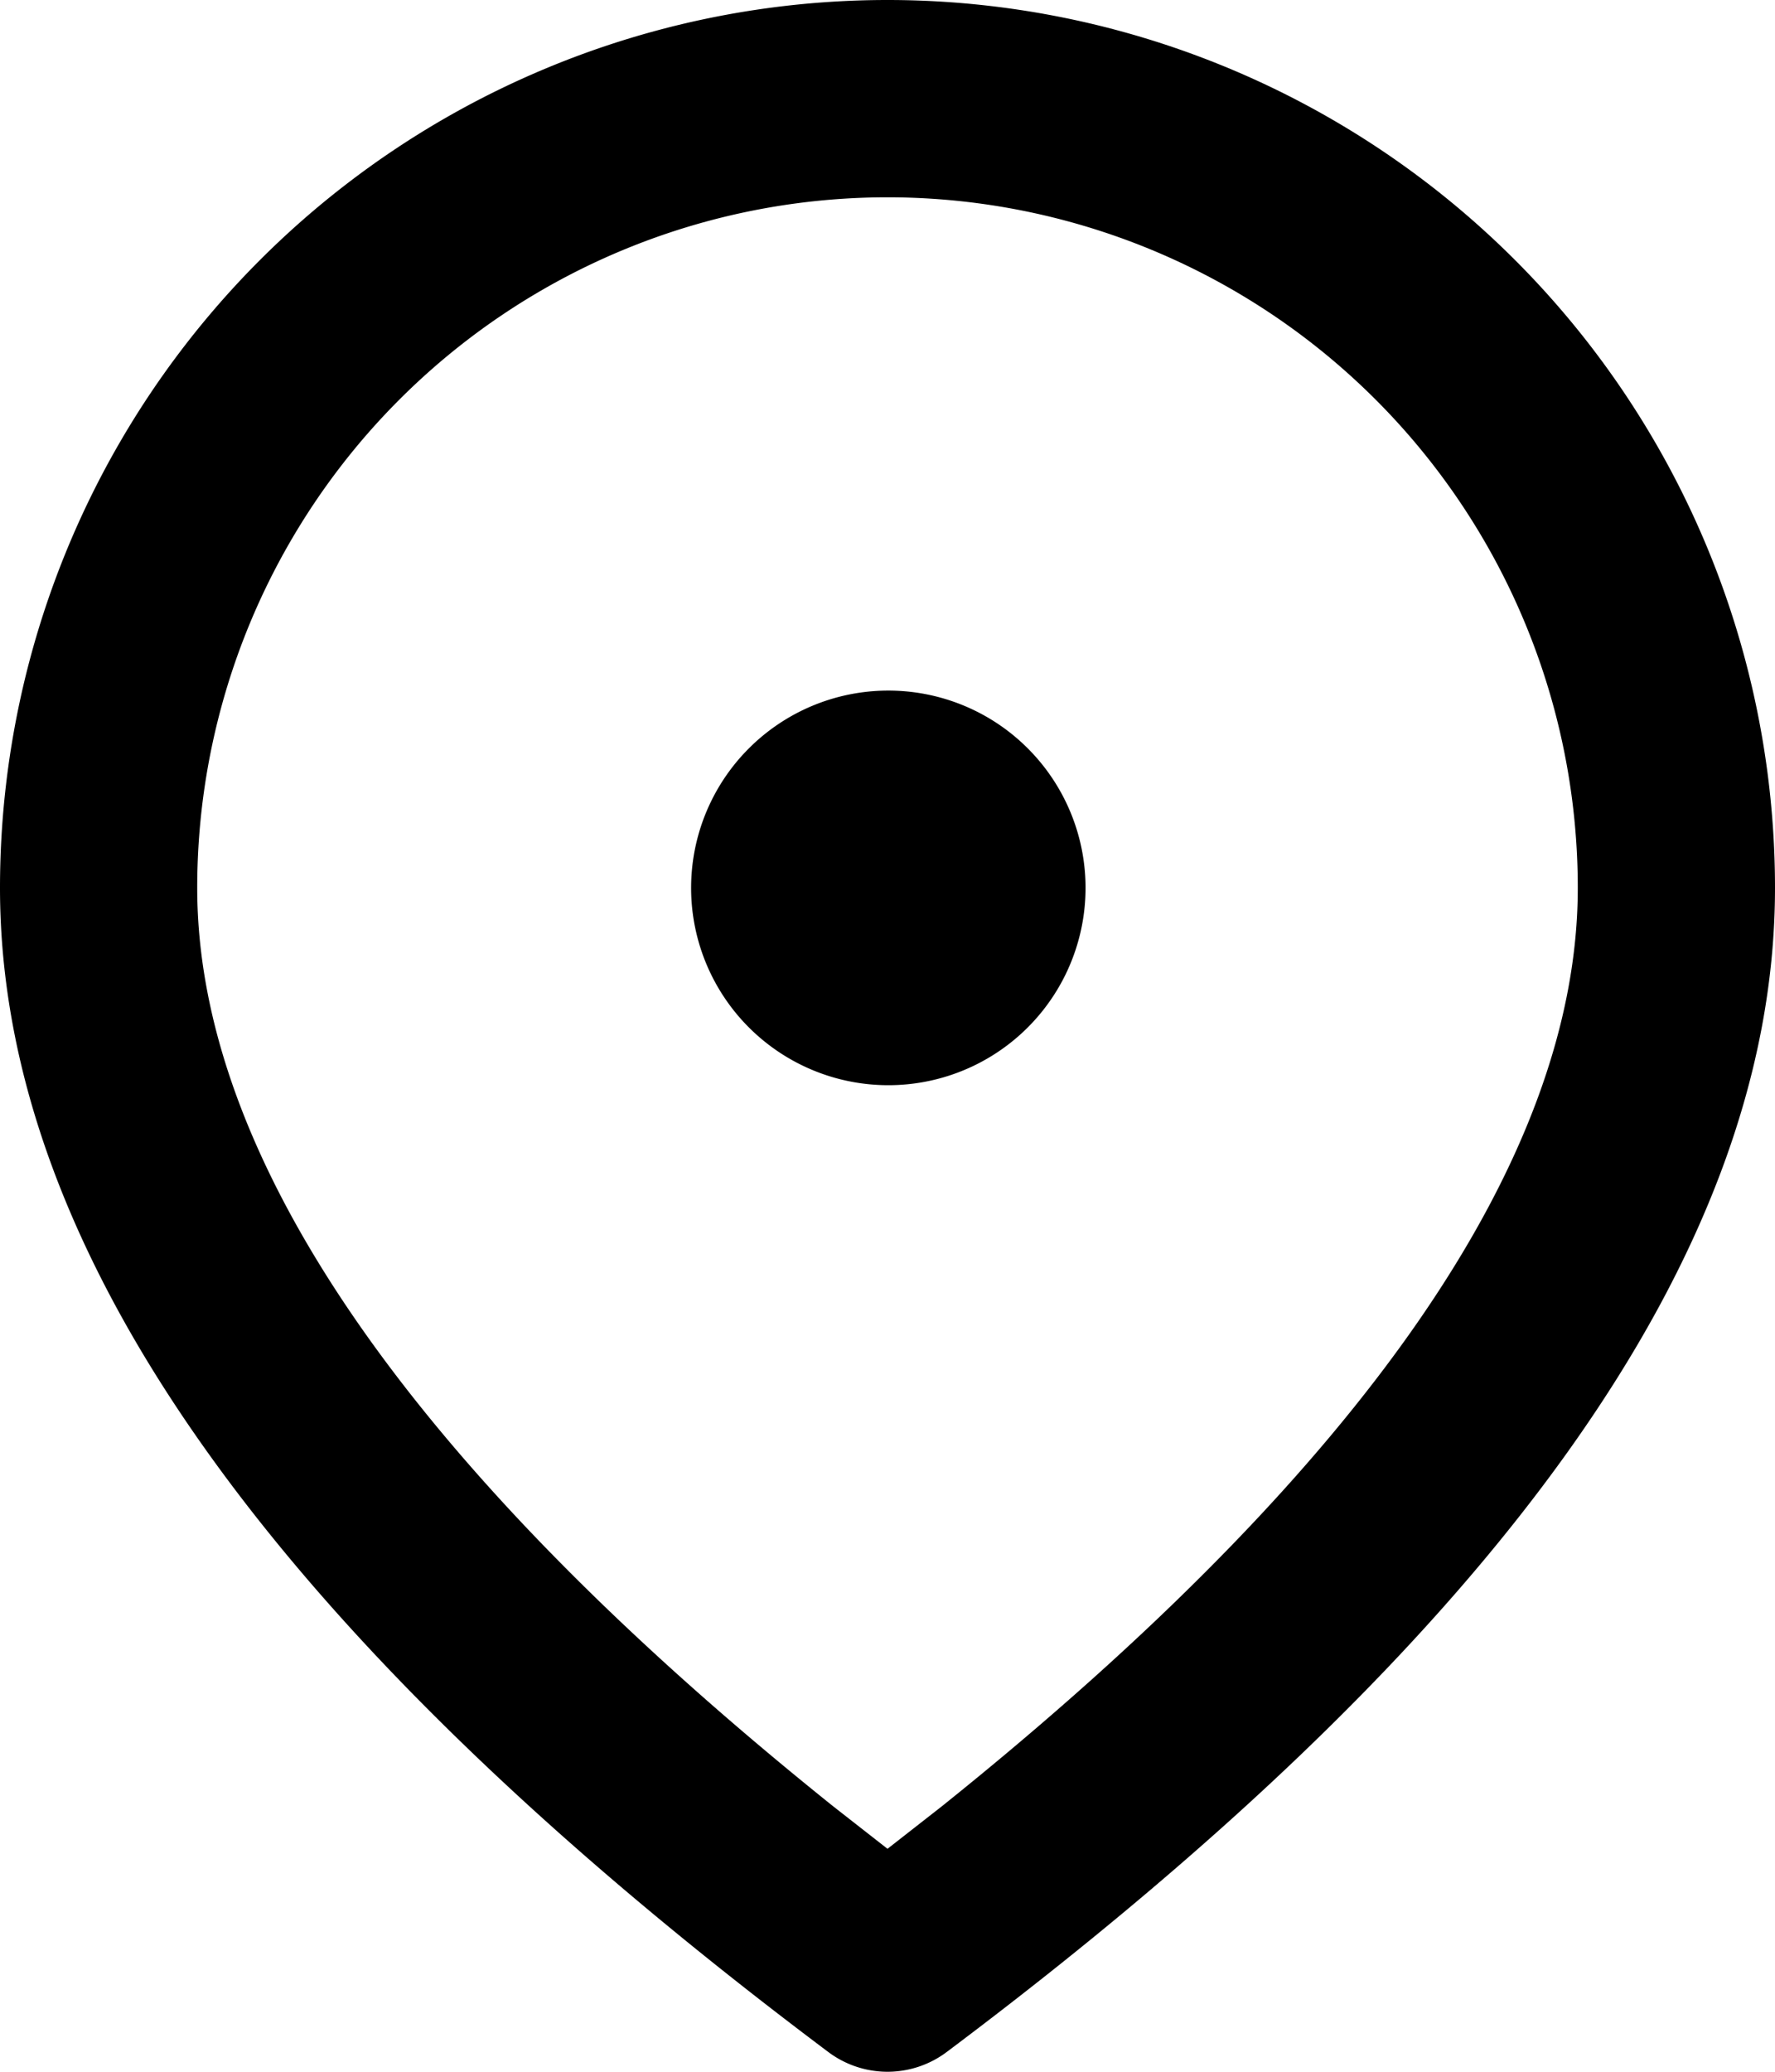 <svg id="Layer_1" data-name="Layer 1" xmlns="http://www.w3.org/2000/svg" viewBox="0 0 18 21"><path d="M9,0a9,9,0,0,1,9,9c0,3.73-2.84,7.63-8.4,11.8a1,1,0,0,1-1.2,0C2.84,16.63,0,12.73,0,9A9,9,0,0,1,9,0ZM9,2A7,7,0,0,0,2,9c0,2.71,2.12,5.84,6.45,9.31l.55.43.55-.43C13.88,14.84,16,11.71,16,9A7,7,0,0,0,9,2ZM9,7a2,2,0,1,1-1.41.59A2,2,0,0,1,9,7Z"/></svg>